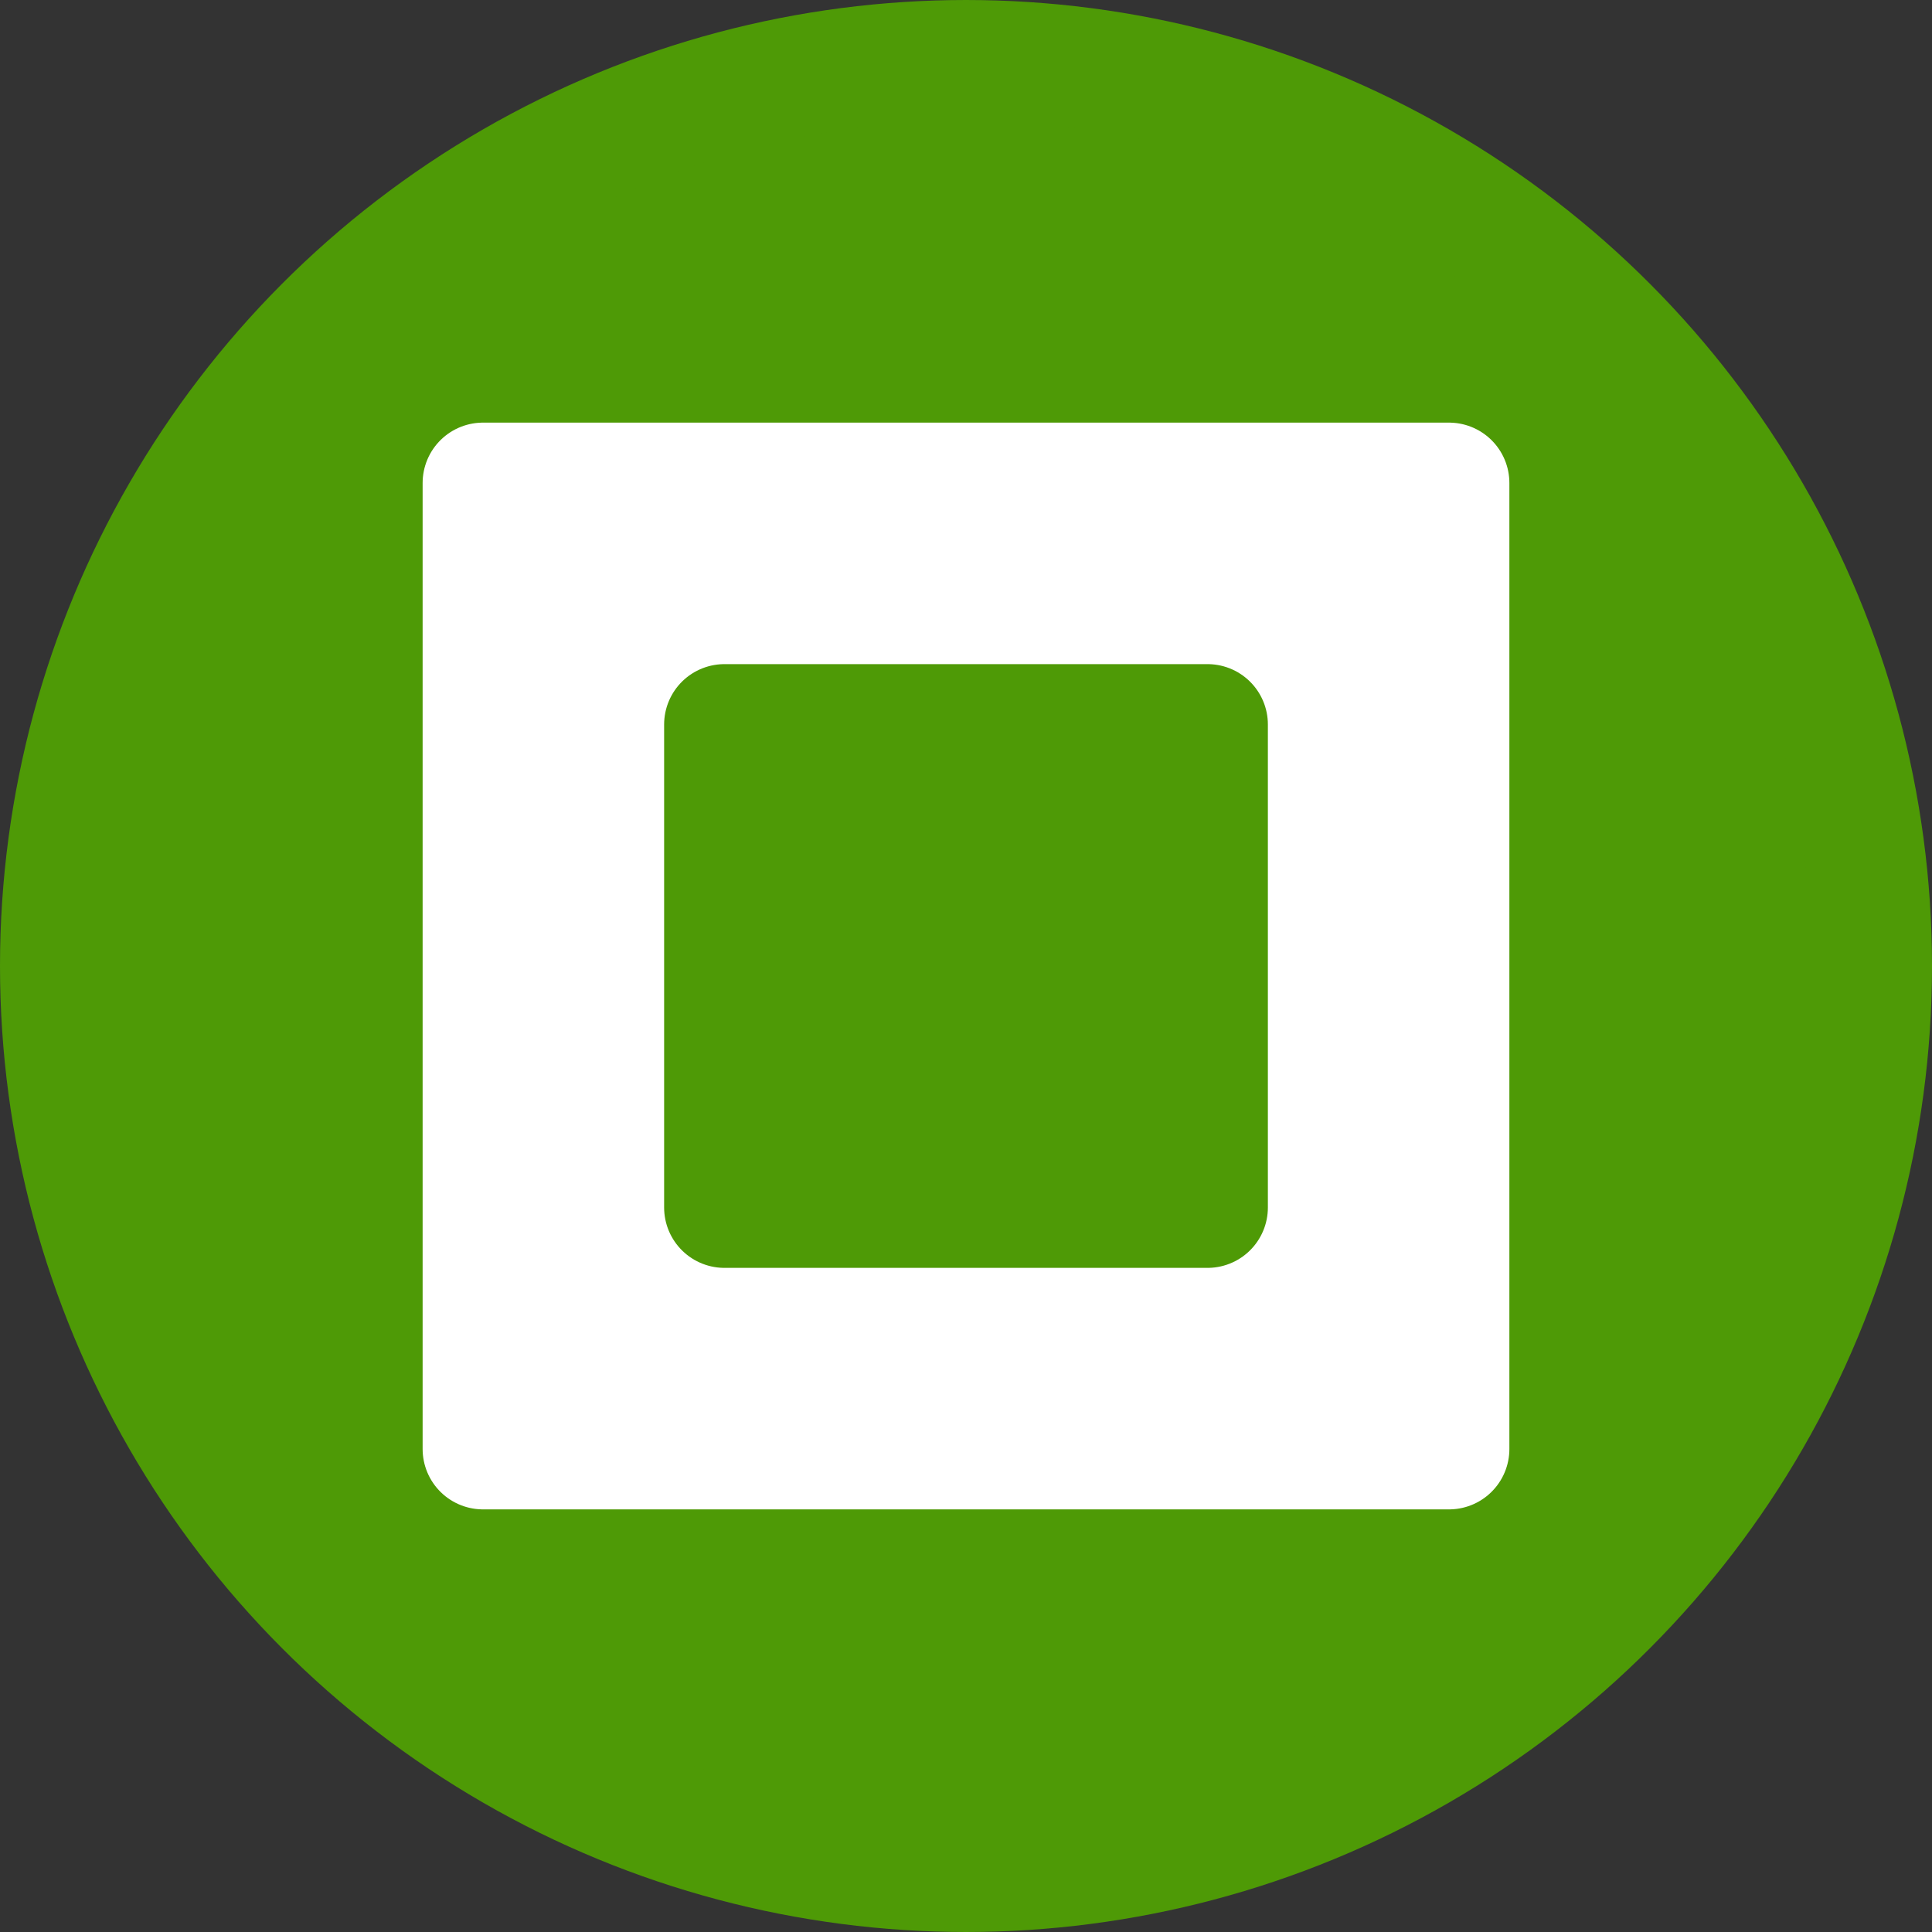 <?xml version="1.0" encoding="UTF-8" standalone="no"?>
<svg width="128" height="128" viewBox="0 0 128 128" version="1.1" id="svg5" xmlns="http://www.w3.org/2000/svg" xmlns:svg="http://www.w3.org/2000/svg">
  <rect x="0" y="0" width="128" height="128" fill="#333333" stroke="none"/>
  <defs id="defs2" />
  <g id="g10">
    <circle cx="64" cy="64" r="60" style="fill:#4e9a06;fill-opacity:1;stroke:#4e9a06;stroke-width:8;stroke-linecap:round;stroke-linejoin:round;stroke-miterlimit:4;stroke-dasharray:none" id="circle8" />
    <path d="M 32,32 H 96 V 96 H 32 Z" style="fill:#ffffff;fill-opacity:1;stroke:#ffffff;stroke-width:8;stroke-linecap:round;stroke-linejoin:round;stroke-miterlimit:4;stroke-dasharray:none;stroke-opacity:1" id="path12" />
    <path d="M 48,48 H 80 V 80 H 48 Z" style="fill:#4e9a06;fill-opacity:1;stroke:#4e9a06;stroke-width:8;stroke-linecap:round;stroke-linejoin:round;stroke-miterlimit:4;stroke-dasharray:none;stroke-opacity:1" id="path14" />
  </g>
</svg>
